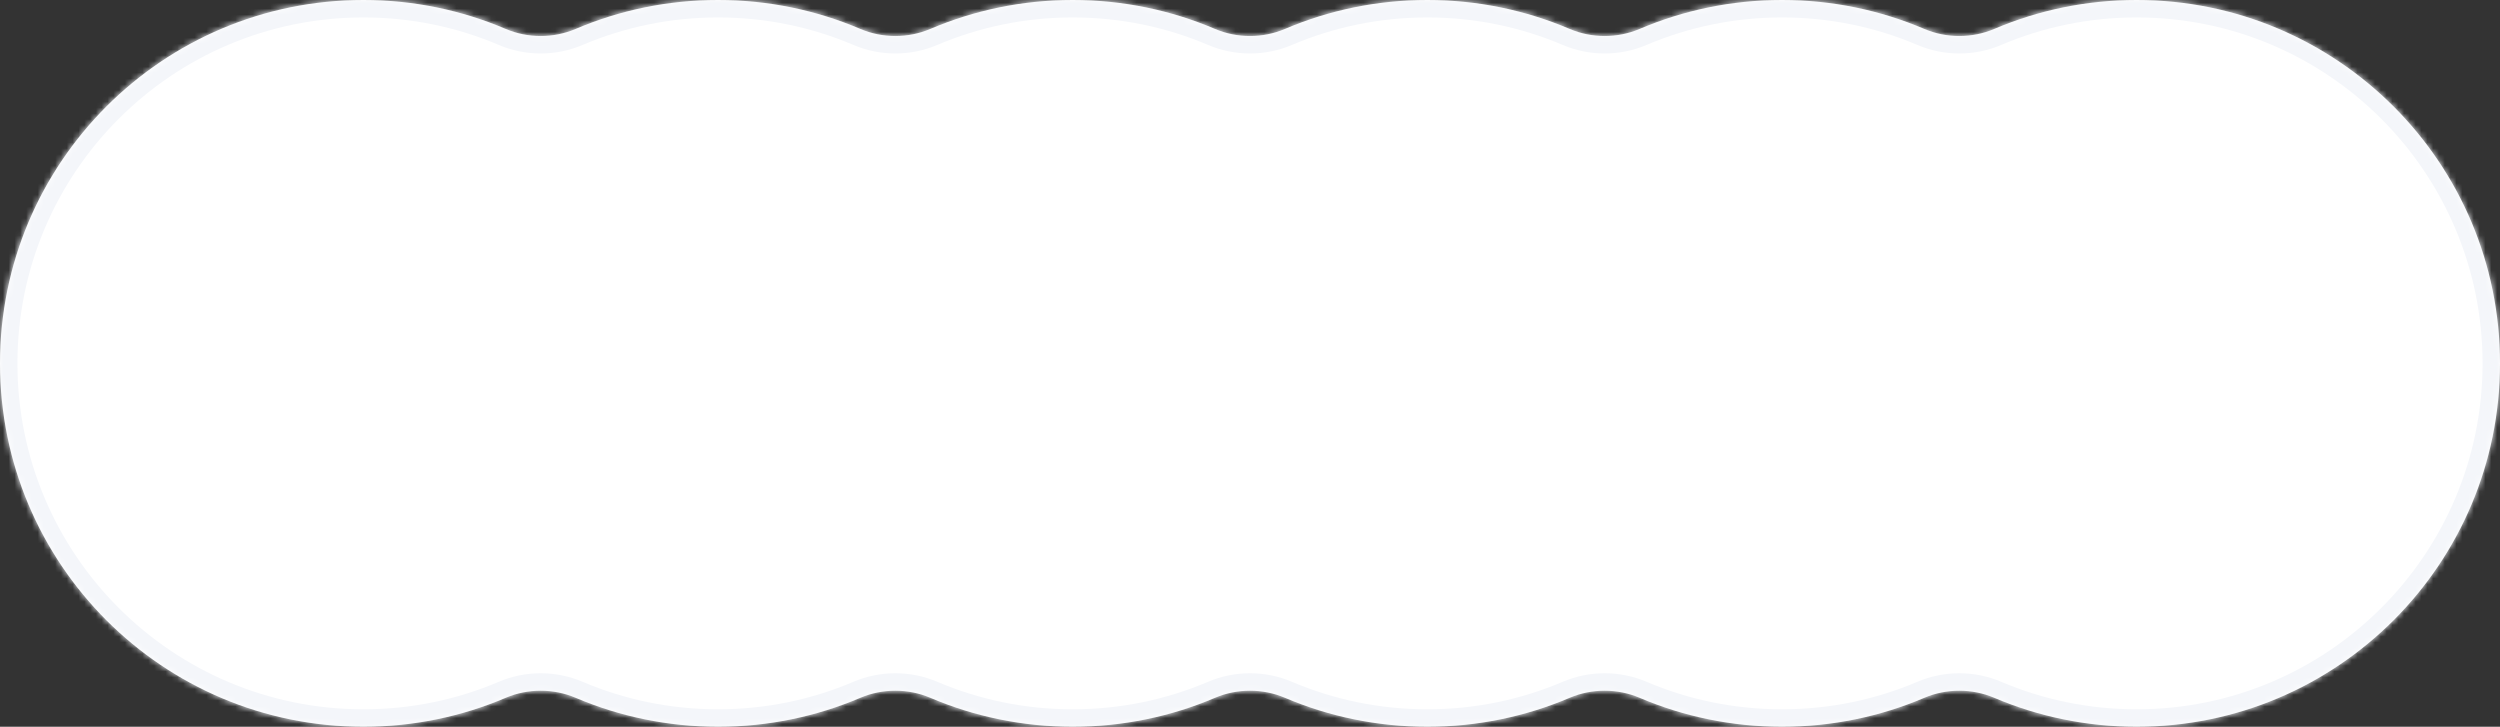 <svg xmlns="http://www.w3.org/2000/svg" width="430" height="125" viewBox="0 0 430 125" fill="none">
    <rect x="0" y="0" width="430" height="125" fill="#333333" stroke="none"/>
    <mask id="path-1-inside-1_24284_8189" fill="white">
        <path d="M367.5 0C402.018 0 430 27.982 430 62.5C430 97.018 402.018 125 367.5 125C358.816 125 350.545 123.228 343.03 120.027C339.188 118.391 334.812 118.391 330.97 120.027C323.454 123.228 315.184 125 306.5 125C297.816 125 289.545 123.228 282.03 120.027C278.188 118.391 273.812 118.391 269.97 120.027C262.454 123.228 254.184 125 245.5 125C236.816 125 228.545 123.228 221.03 120.027C217.188 118.391 212.812 118.391 208.97 120.027C201.455 123.228 193.184 125 184.5 125C175.816 125 167.545 123.228 160.03 120.027C156.188 118.391 151.812 118.391 147.97 120.027C140.455 123.228 132.184 125 123.5 125C114.816 125 106.545 123.228 99.03 120.027C95.188 118.391 90.812 118.391 86.97 120.027C79.454 123.228 71.184 125 62.5 125C27.982 125 8.72036e-05 97.018 0 62.5C0 27.982 27.982 5.25219e-05 62.5 0C71.184 0 79.454 1.771 86.97 4.972C90.812 6.608 95.188 6.608 99.03 4.972C106.545 1.771 114.816 1.29686e-05 123.5 0C132.184 0 140.455 1.771 147.97 4.972C151.812 6.608 156.188 6.608 160.03 4.972C167.545 1.771 175.816 1.34873e-05 184.5 0C193.184 0 201.455 1.771 208.97 4.972C212.812 6.608 217.188 6.608 221.03 4.972C228.545 1.771 236.816 1.24498e-05 245.5 0C254.184 0 262.454 1.771 269.97 4.972C273.812 6.608 278.188 6.608 282.03 4.972C289.545 1.771 297.816 1.24498e-05 306.5 0C315.184 0 323.454 1.771 330.97 4.972C334.812 6.608 339.188 6.608 343.03 4.972C350.545 1.771 358.816 1.24498e-05 367.5 0Z"/>
    </mask>
    <path d="M367.5 0C402.018 0 430 27.982 430 62.5C430 97.018 402.018 125 367.5 125C358.816 125 350.545 123.228 343.03 120.027C339.188 118.391 334.812 118.391 330.97 120.027C323.454 123.228 315.184 125 306.5 125C297.816 125 289.545 123.228 282.03 120.027C278.188 118.391 273.812 118.391 269.97 120.027C262.454 123.228 254.184 125 245.5 125C236.816 125 228.545 123.228 221.03 120.027C217.188 118.391 212.812 118.391 208.97 120.027C201.455 123.228 193.184 125 184.5 125C175.816 125 167.545 123.228 160.03 120.027C156.188 118.391 151.812 118.391 147.97 120.027C140.455 123.228 132.184 125 123.5 125C114.816 125 106.545 123.228 99.03 120.027C95.188 118.391 90.812 118.391 86.97 120.027C79.454 123.228 71.184 125 62.5 125C27.982 125 8.72036e-05 97.018 0 62.5C0 27.982 27.982 5.25219e-05 62.5 0C71.184 0 79.454 1.771 86.97 4.972C90.812 6.608 95.188 6.608 99.03 4.972C106.545 1.771 114.816 1.29686e-05 123.5 0C132.184 0 140.455 1.771 147.97 4.972C151.812 6.608 156.188 6.608 160.03 4.972C167.545 1.771 175.816 1.34873e-05 184.5 0C193.184 0 201.455 1.771 208.97 4.972C212.812 6.608 217.188 6.608 221.03 4.972C228.545 1.771 236.816 1.24498e-05 245.5 0C254.184 0 262.454 1.771 269.97 4.972C273.812 6.608 278.188 6.608 282.03 4.972C289.545 1.771 297.816 1.24498e-05 306.5 0C315.184 0 323.454 1.771 330.97 4.972C334.812 6.608 339.188 6.608 343.03 4.972C350.545 1.771 358.816 1.24498e-05 367.5 0Z" fill="white"/>
    <path d="M367.5 0V-3V0ZM430 62.5L433 62.5V62.5H430ZM367.5 125V128V125ZM343.03 120.027L341.855 122.787L343.03 120.027ZM330.97 120.027L332.145 122.787L330.97 120.027ZM306.5 125V128V125ZM282.03 120.027L280.855 122.787L282.03 120.027ZM269.97 120.027L271.145 122.787L269.97 120.027ZM245.5 125V128V125ZM221.03 120.027L219.855 122.787V122.787L221.03 120.027ZM208.97 120.027L210.145 122.787V122.787L208.97 120.027ZM184.5 125V128V125ZM160.03 120.027L158.855 122.787V122.787L160.03 120.027ZM147.97 120.027L146.794 117.267L147.97 120.027ZM123.5 125L123.5 128H123.5V125ZM99.03 120.027L97.855 122.787H97.855L99.03 120.027ZM86.97 120.027L88.145 122.787L86.97 120.027ZM62.5 125L62.5 128H62.5V125ZM0 62.5H-3V62.5L0 62.5ZM62.5 0V-3H62.5L62.5 0ZM86.97 4.972L88.145 2.212L88.145 2.212L86.97 4.972ZM99.03 4.972L100.206 7.732V7.732L99.03 4.972ZM123.5 0V-3H123.5L123.5 0ZM147.97 4.972L146.794 7.732V7.732L147.97 4.972ZM160.03 4.972L158.855 2.212L158.855 2.212L160.03 4.972ZM184.5 0V-3V0ZM208.97 4.972L207.794 7.732V7.732L208.97 4.972ZM221.03 4.972L219.855 2.212L219.855 2.212L221.03 4.972ZM245.5 0V-3V0ZM269.97 4.972L268.794 7.732L268.794 7.732L269.97 4.972ZM282.03 4.972L283.206 7.732L283.206 7.732L282.03 4.972ZM306.5 0V-3V0ZM330.97 4.972L329.794 7.732L329.794 7.732L330.97 4.972ZM343.03 4.972L344.206 7.732L344.206 7.732L343.03 4.972ZM367.5 0V3C400.361 3 427 29.639 427 62.5H430H433C433 26.325 403.675 -3 367.5 -3V0ZM430 62.5L427 62.5C427 95.361 400.361 122 367.5 122V125V128C403.675 128 433 98.675 433 62.5L430 62.5ZM367.5 125V122C359.227 122 351.356 120.313 344.206 117.267L343.03 120.027L341.855 122.787C349.735 126.144 358.404 128 367.5 128V125ZM343.03 120.027L344.206 117.267C339.613 115.311 334.387 115.311 329.794 117.267L330.97 120.027L332.145 122.787C335.236 121.471 338.764 121.471 341.855 122.787L343.03 120.027ZM330.97 120.027L329.794 117.267C322.644 120.313 314.773 122 306.5 122V125V128C315.596 128 324.265 126.144 332.145 122.787L330.97 120.027ZM306.5 125V122C298.227 122 290.356 120.313 283.206 117.267L282.03 120.027L280.855 122.787C288.735 126.144 297.404 128 306.5 128V125ZM282.03 120.027L283.206 117.267C278.613 115.311 273.387 115.311 268.794 117.267L269.97 120.027L271.145 122.787C274.236 121.471 277.764 121.471 280.855 122.787L282.03 120.027ZM269.97 120.027L268.794 117.267C261.644 120.313 253.773 122 245.5 122V125V128C254.596 128 263.265 126.144 271.145 122.787L269.97 120.027ZM245.5 125V122C237.227 122 229.356 120.313 222.206 117.267L221.03 120.027L219.855 122.787C227.735 126.144 236.404 128 245.5 128V125ZM221.03 120.027L222.206 117.267C217.613 115.311 212.387 115.311 207.794 117.267L208.97 120.027L210.145 122.787C213.236 121.471 216.764 121.471 219.855 122.787L221.03 120.027ZM208.97 120.027L207.794 117.267C200.644 120.313 192.773 122 184.5 122V125V128C193.596 128 202.265 126.144 210.145 122.787L208.97 120.027ZM184.5 125V122C176.227 122 168.356 120.313 161.206 117.267L160.03 120.027L158.855 122.787C166.735 126.144 175.404 128 184.5 128V125ZM160.03 120.027L161.206 117.267C156.613 115.311 151.387 115.311 146.794 117.267L147.97 120.027L149.145 122.787C152.236 121.471 155.764 121.471 158.855 122.787L160.03 120.027ZM147.97 120.027L146.794 117.267C139.644 120.313 131.773 122 123.5 122V125V128C132.596 128 141.265 126.144 149.145 122.787L147.97 120.027ZM123.5 125L123.5 122C115.227 122 107.356 120.313 100.206 117.267L99.03 120.027L97.855 122.787C105.735 126.144 114.404 128 123.5 128L123.5 125ZM99.03 120.027L100.206 117.267C95.613 115.311 90.387 115.311 85.794 117.267L86.97 120.027L88.145 122.787C91.236 121.471 94.764 121.471 97.855 122.787L99.03 120.027ZM86.97 120.027L85.794 117.267C78.644 120.313 70.773 122 62.5 122V125V128C71.596 128 80.265 126.144 88.145 122.787L86.97 120.027ZM62.5 125L62.5 122C29.639 122 3 95.361 3 62.5L0 62.5L-3 62.5C-3 98.674 26.325 128 62.5 128L62.5 125ZM0 62.5H3C3 29.639 29.639 3 62.5 3L62.5 0L62.5 -3C26.325 -3 -3 26.325 -3 62.5H0ZM62.5 0V3C70.773 3 78.644 4.687 85.794 7.732L86.97 4.972L88.145 2.212C80.265 -1.144 71.595 -3 62.5 -3V0ZM86.97 4.972L85.794 7.732C90.387 9.688 95.613 9.688 100.206 7.732L99.03 4.972L97.855 2.212C94.764 3.528 91.236 3.528 88.145 2.212L86.97 4.972ZM99.03 4.972L100.206 7.732C107.356 4.687 115.227 3 123.5 3L123.5 0L123.5 -3C114.405 -3 105.735 -1.144 97.855 2.212L99.03 4.972ZM123.5 0V3C131.773 3 139.644 4.687 146.794 7.732L147.97 4.972L149.145 2.212C141.265 -1.144 132.595 -3 123.5 -3V0ZM147.97 4.972L146.794 7.732C151.387 9.688 156.613 9.688 161.206 7.732L160.03 4.972L158.855 2.212C155.764 3.528 152.236 3.528 149.145 2.212L147.97 4.972ZM160.03 4.972L161.206 7.732C168.356 4.687 176.227 3 184.5 3V0V-3C175.405 -3 166.735 -1.144 158.855 2.212L160.03 4.972ZM184.5 0V3C192.773 3 200.644 4.687 207.794 7.732L208.97 4.972L210.145 2.212C202.265 -1.144 193.595 -3 184.5 -3V0ZM208.97 4.972L207.794 7.732C212.387 9.688 217.613 9.688 222.206 7.732L221.03 4.972L219.855 2.212C216.764 3.528 213.236 3.528 210.145 2.212L208.97 4.972ZM221.03 4.972L222.206 7.732C229.356 4.687 237.227 3 245.5 3V0V-3C236.405 -3 227.735 -1.144 219.855 2.212L221.03 4.972ZM245.5 0V3C253.773 3 261.644 4.687 268.794 7.732L269.97 4.972L271.145 2.212C263.265 -1.144 254.595 -3 245.5 -3V0ZM269.97 4.972L268.794 7.732C273.387 9.688 278.613 9.688 283.206 7.732L282.03 4.972L280.855 2.212C277.764 3.528 274.236 3.528 271.145 2.212L269.97 4.972ZM282.03 4.972L283.206 7.732C290.356 4.687 298.227 3 306.5 3V0V-3C297.405 -3 288.735 -1.144 280.855 2.212L282.03 4.972ZM306.5 0V3C314.773 3 322.644 4.687 329.794 7.732L330.97 4.972L332.145 2.212C324.265 -1.144 315.595 -3 306.5 -3V0ZM330.97 4.972L329.794 7.732C334.387 9.688 339.613 9.688 344.206 7.732L343.03 4.972L341.855 2.212C338.764 3.528 335.236 3.528 332.145 2.212L330.97 4.972ZM343.03 4.972L344.206 7.732C351.356 4.687 359.227 3 367.5 3V0V-3C358.405 -3 349.735 -1.144 341.855 2.212L343.03 4.972Z" fill="#F4F6FA" mask="url(#path-1-inside-1_24284_8189)"/>
</svg>